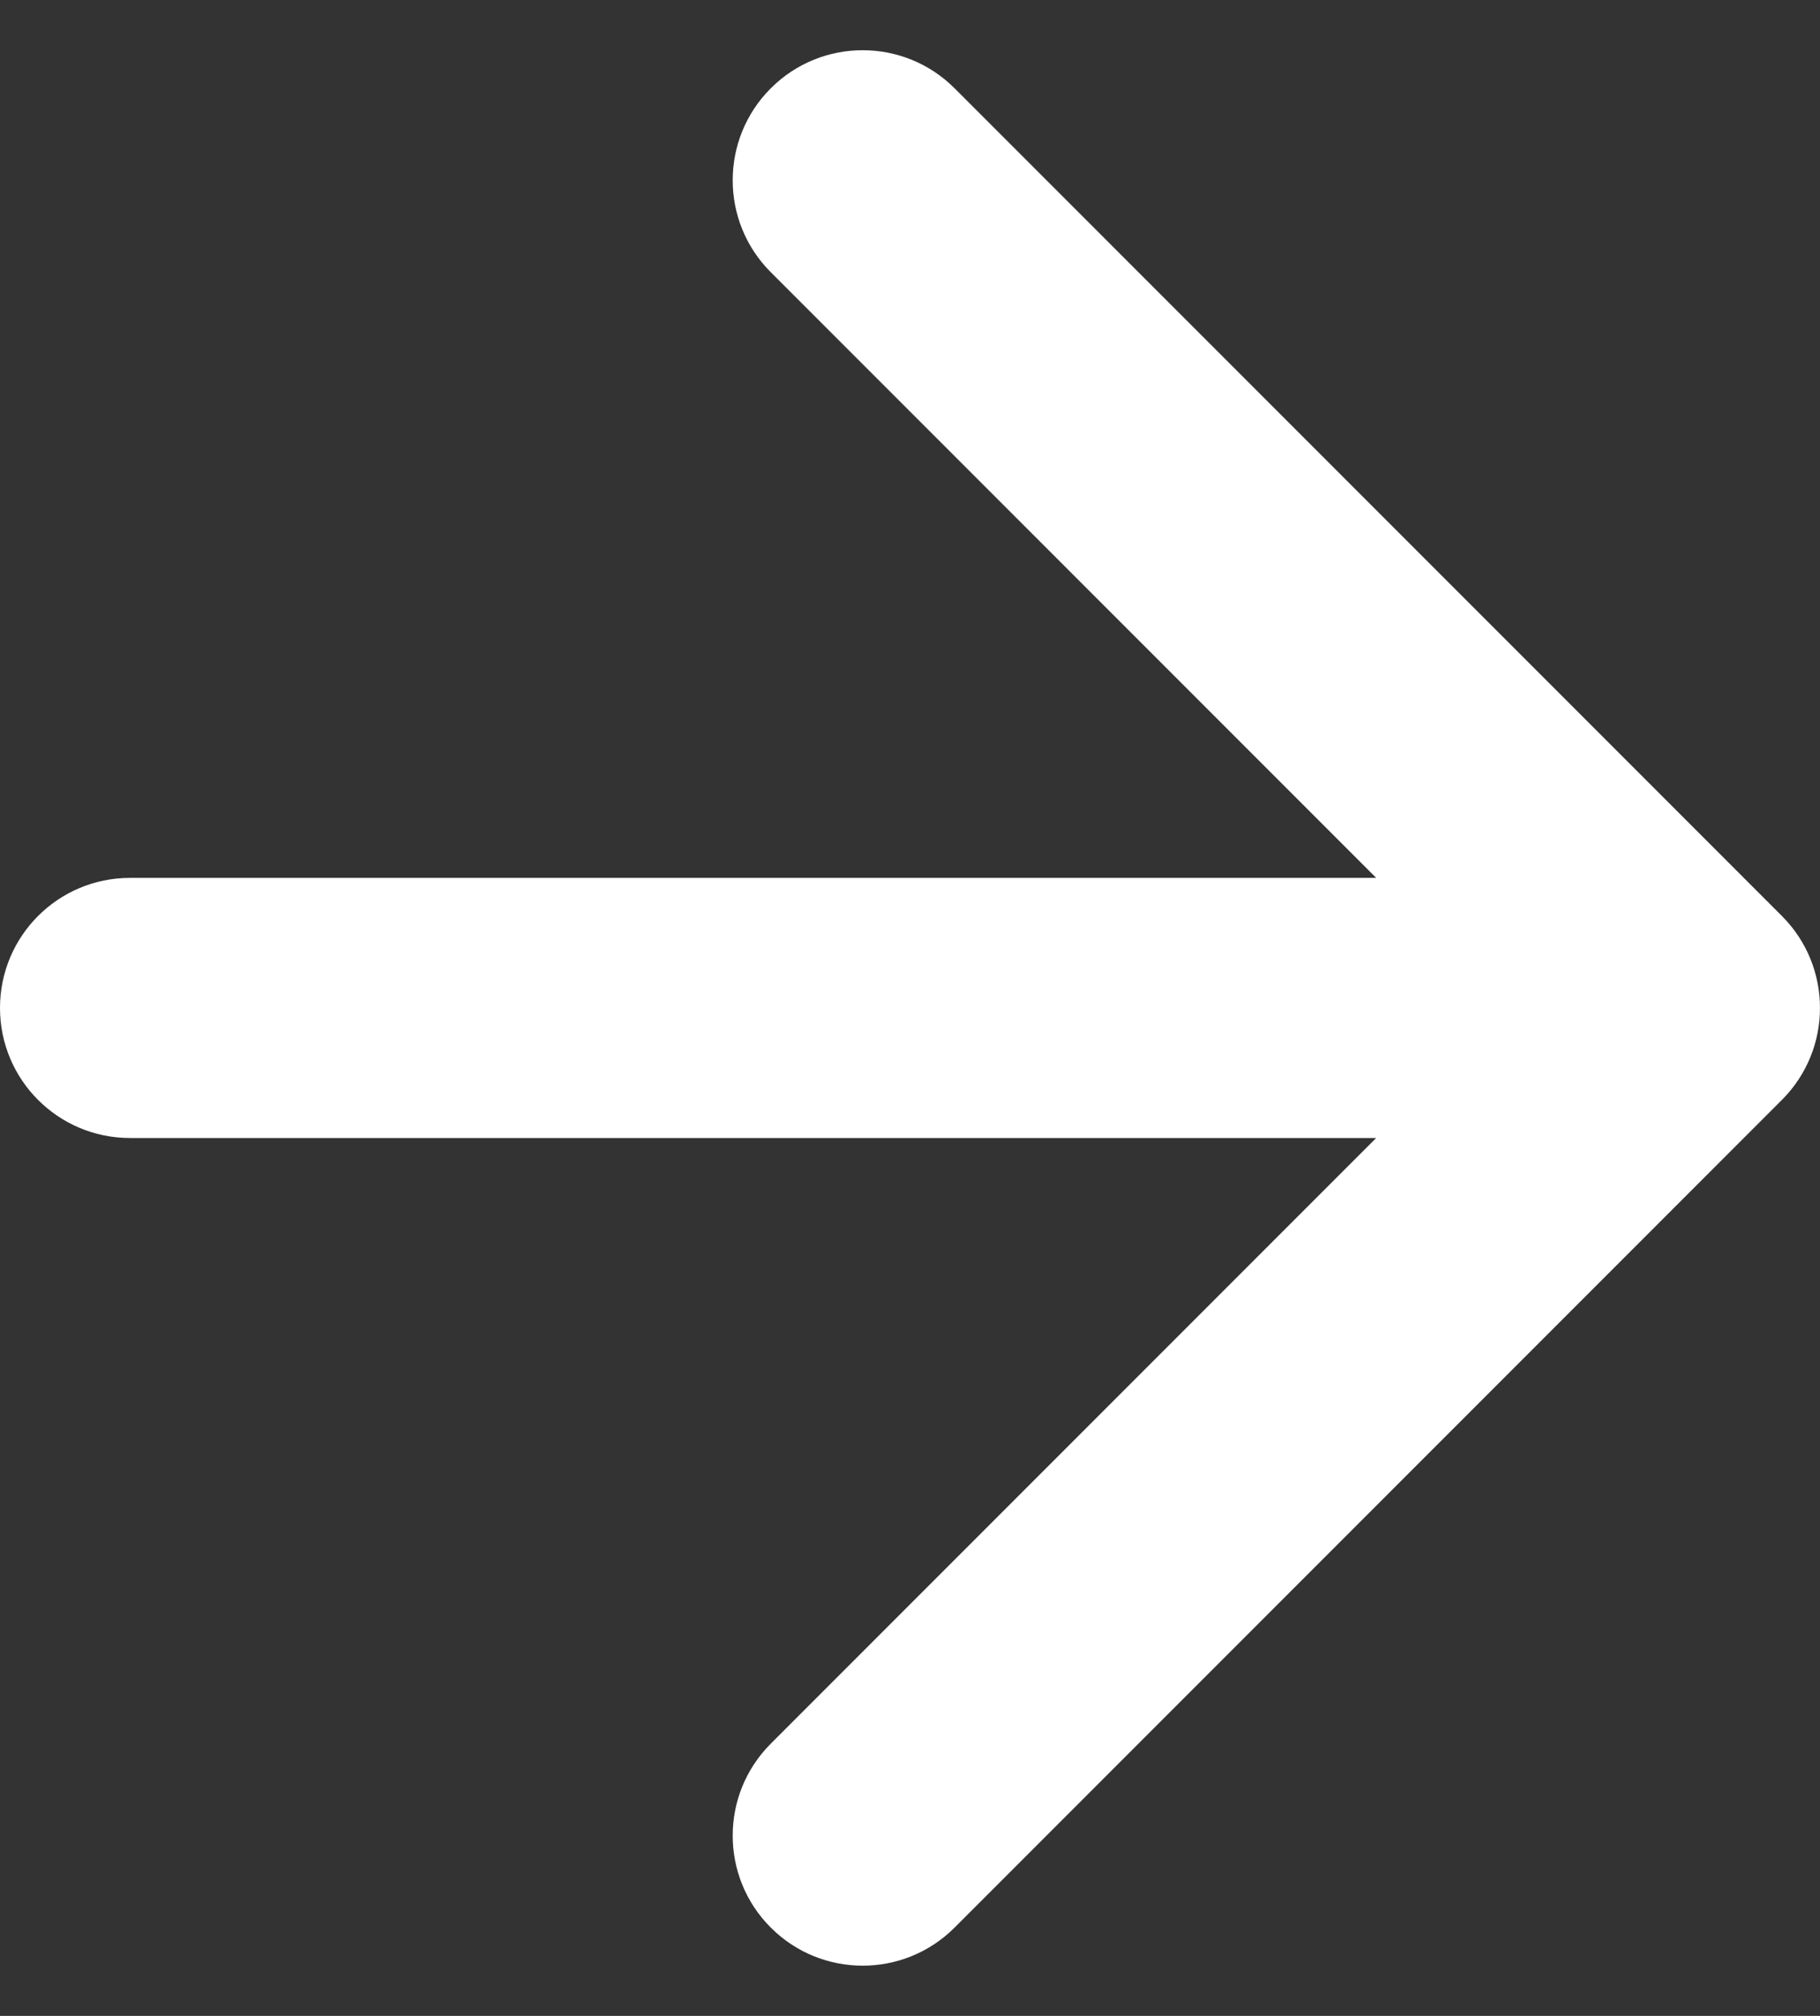 <svg width="28" height="31" viewBox="0 0 28 31" fill="none" xmlns="http://www.w3.org/2000/svg">
<rect x="0" y="0" width="28" height="31" fill="#333333" stroke="none"/>
<path d="M2 13.5C0.895 13.5 0 14.395 0 15.5C0 16.605 0.895 17.5 2 17.5V13.5ZM27.414 16.914C28.195 16.133 28.195 14.867 27.414 14.086L14.686 1.358C13.905 0.577 12.639 0.577 11.858 1.358C11.077 2.139 11.077 3.405 11.858 4.186L23.172 15.5L11.858 26.814C11.077 27.595 11.077 28.861 11.858 29.642C12.639 30.423 13.905 30.423 14.686 29.642L27.414 16.914ZM2 17.5H26V13.5H2V17.5Z" fill="white"/>
</svg>
